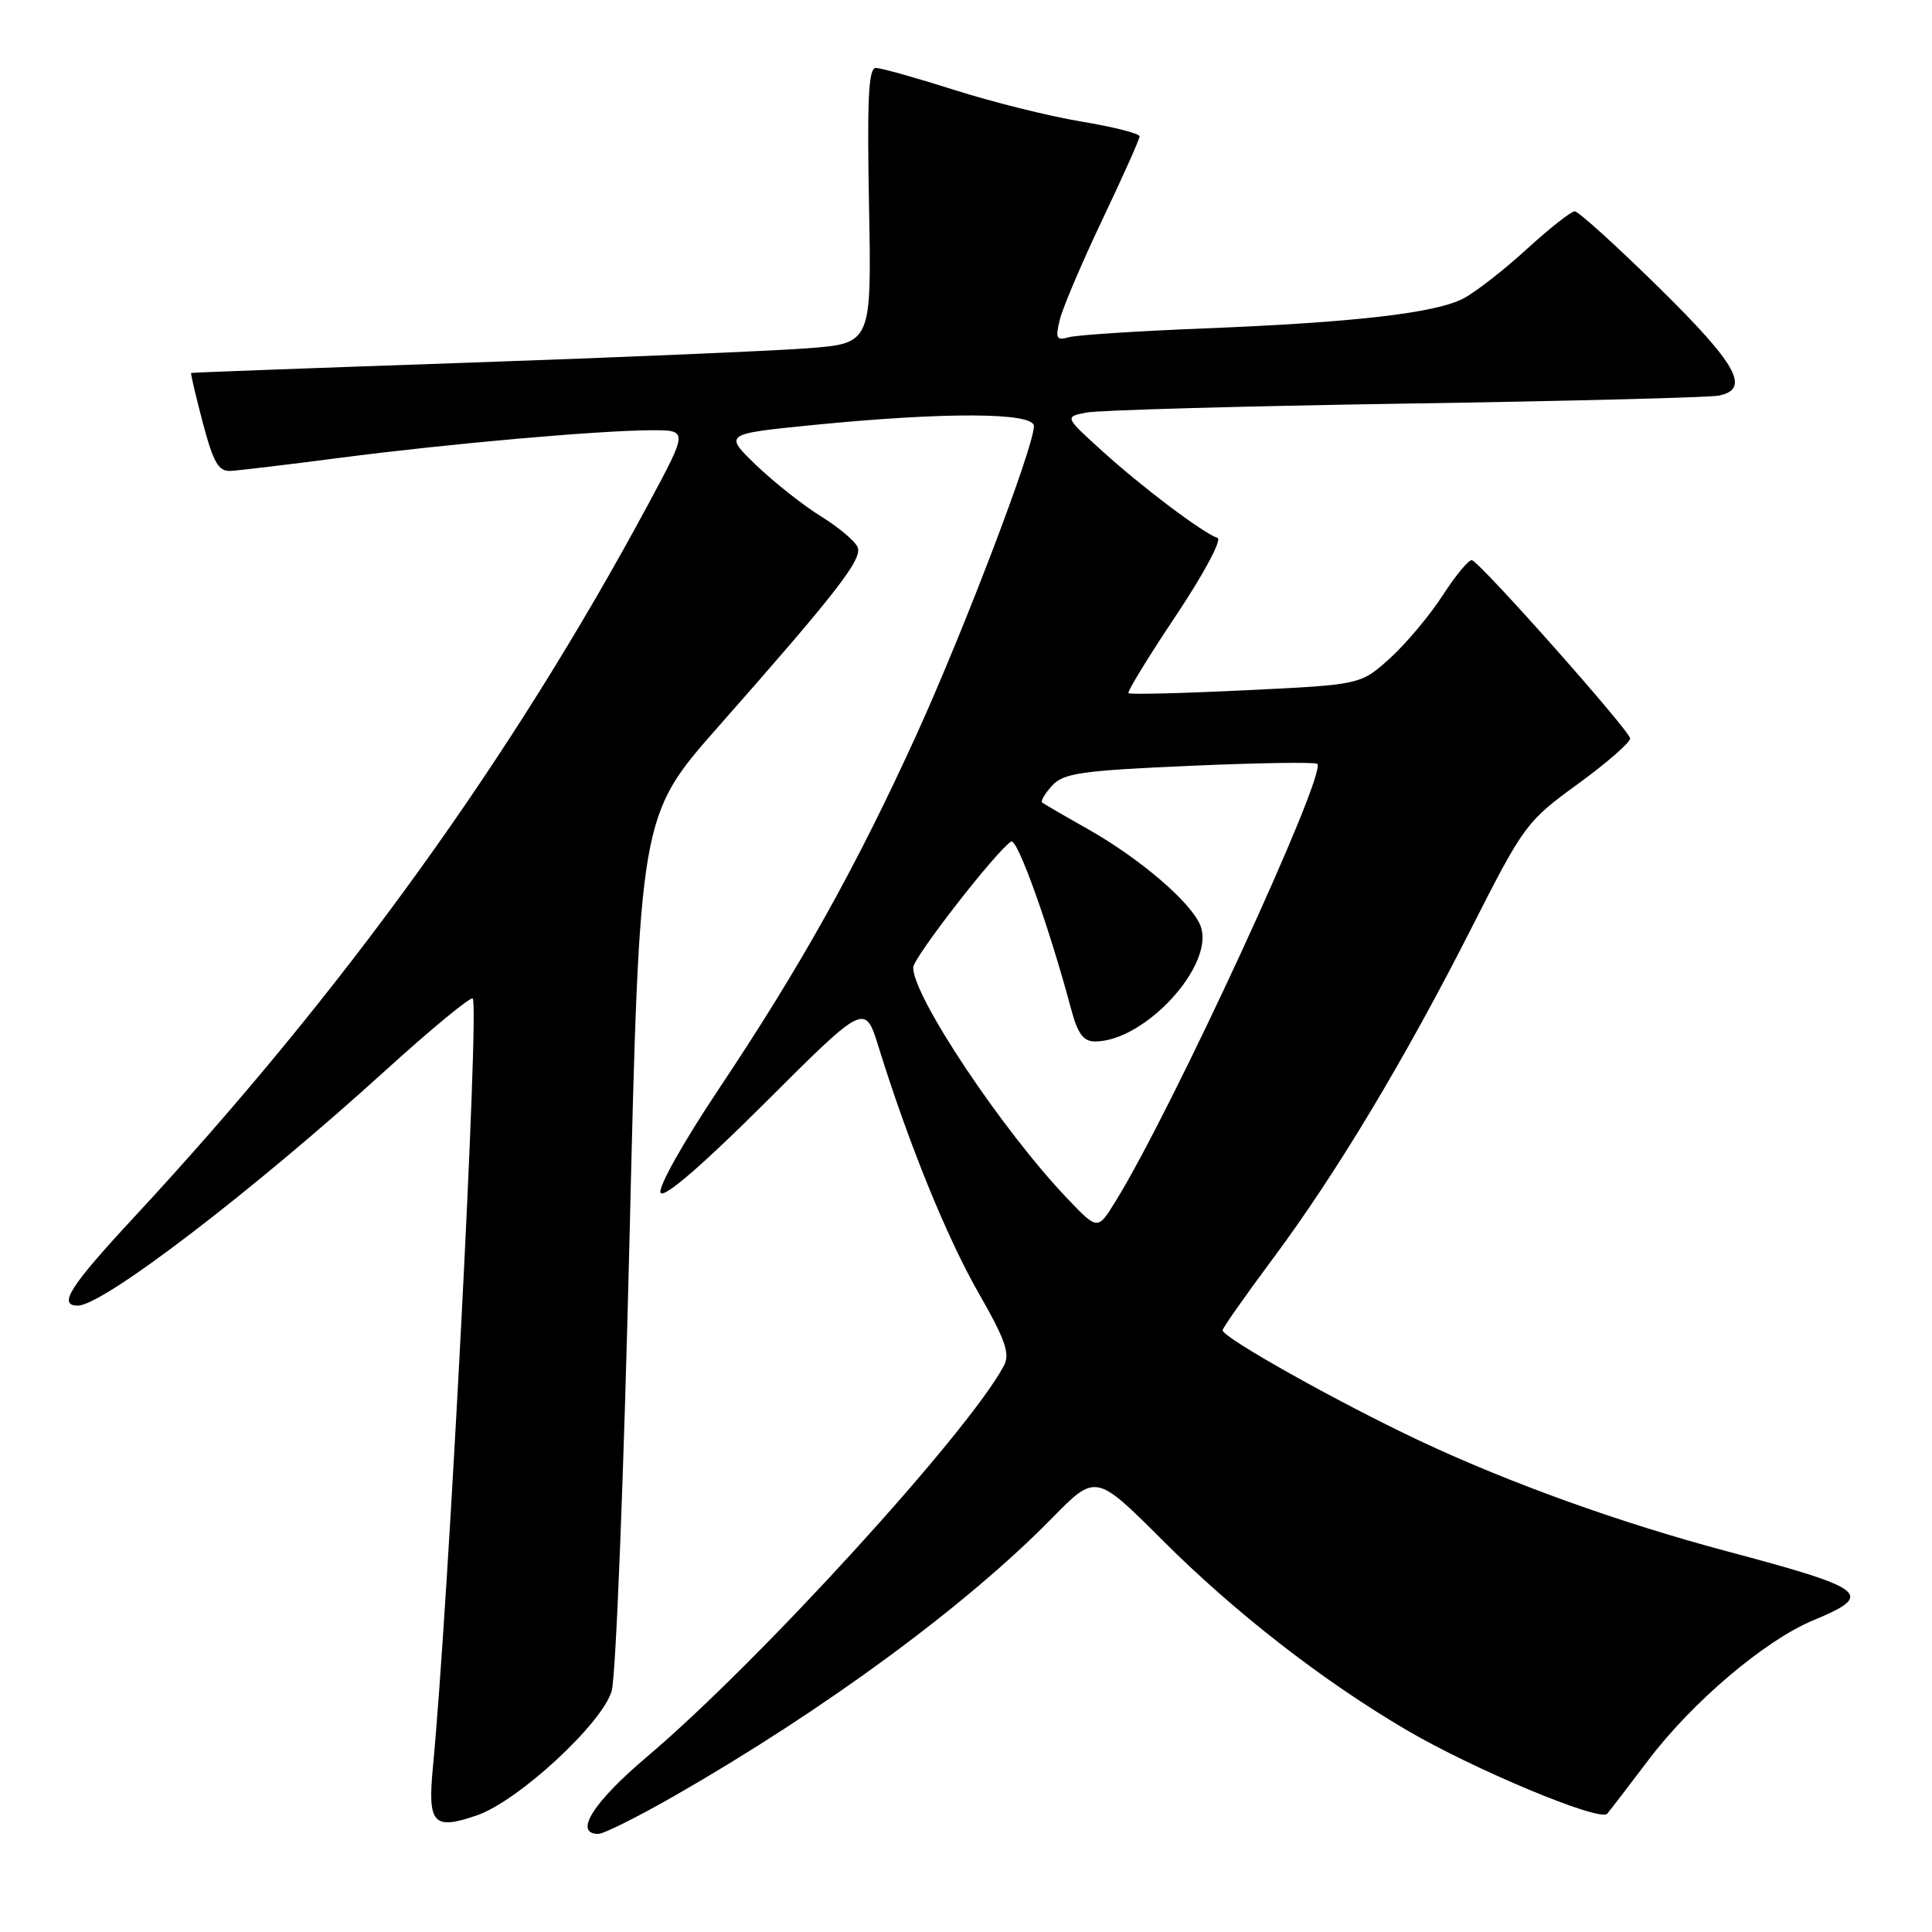 <?xml version="1.0" encoding="UTF-8" standalone="no"?>
<!DOCTYPE svg PUBLIC "-//W3C//DTD SVG 1.1//EN" "http://www.w3.org/Graphics/SVG/1.1/DTD/svg11.dtd" >
<svg xmlns="http://www.w3.org/2000/svg" xmlns:xlink="http://www.w3.org/1999/xlink" version="1.1" viewBox="0 0 256 256">
 <g >
 <path fill="currentColor"
d=" M 89.43 237.93 C 109.30 226.53 128.00 212.78 139.35 201.21 C 145.19 195.25 145.19 195.25 154.01 204.06 C 163.61 213.66 175.23 222.70 186.38 229.24 C 195.29 234.47 212.00 241.44 212.96 240.33 C 213.35 239.87 215.81 236.67 218.42 233.22 C 224.23 225.53 233.85 217.37 240.24 214.71 C 248.46 211.30 247.50 210.53 228.78 205.54 C 214.63 201.77 199.96 196.49 188.03 190.87 C 177.27 185.80 162.00 177.23 162.00 176.27 C 162.00 175.97 164.99 171.72 168.64 166.81 C 177.09 155.46 186.14 140.39 195.06 122.81 C 201.90 109.34 202.28 108.82 209.05 103.90 C 212.87 101.12 216.00 98.39 216.00 97.85 C 216.00 96.88 196.38 74.76 195.05 74.23 C 194.67 74.08 192.94 76.16 191.19 78.85 C 189.45 81.55 186.28 85.32 184.16 87.24 C 180.29 90.73 180.29 90.73 165.08 91.46 C 156.71 91.87 149.71 92.04 149.53 91.85 C 149.34 91.66 152.17 87.03 155.82 81.57 C 159.48 76.09 161.95 71.48 161.33 71.28 C 159.40 70.63 151.49 64.68 146.17 59.87 C 141.05 55.24 141.05 55.24 143.92 54.67 C 145.50 54.35 164.50 53.82 186.15 53.48 C 207.79 53.15 226.51 52.67 227.75 52.42 C 232.00 51.56 230.19 48.31 219.77 38.06 C 214.14 32.53 209.14 28.00 208.66 28.00 C 208.18 28.00 205.30 30.27 202.27 33.04 C 199.24 35.81 195.46 38.75 193.87 39.57 C 190.14 41.49 179.43 42.73 159.50 43.52 C 150.70 43.87 142.65 44.39 141.61 44.69 C 139.98 45.15 139.82 44.84 140.43 42.36 C 140.81 40.79 143.35 34.83 146.06 29.12 C 148.78 23.41 151.00 18.44 151.00 18.07 C 151.00 17.69 147.51 16.81 143.25 16.10 C 138.99 15.39 131.40 13.50 126.40 11.90 C 121.39 10.31 116.73 9.00 116.05 9.00 C 115.08 9.00 114.88 13.16 115.15 27.25 C 115.49 45.50 115.49 45.50 107.00 46.15 C 102.32 46.50 82.08 47.36 62.00 48.06 C 41.92 48.75 25.42 49.36 25.33 49.42 C 25.23 49.47 25.93 52.43 26.87 56.01 C 28.27 61.28 28.95 62.48 30.54 62.40 C 31.62 62.34 38.12 61.57 45.00 60.67 C 59.54 58.78 79.40 57.03 86.34 57.01 C 91.17 57.00 91.17 57.00 85.93 66.75 C 67.73 100.56 45.48 131.42 17.75 161.30 C 9.21 170.50 7.63 173.00 10.32 173.00 C 13.64 173.00 33.40 157.89 51.00 141.91 C 57.12 136.35 62.36 132.03 62.64 132.31 C 63.54 133.20 59.43 212.49 57.37 234.09 C 56.64 241.70 57.40 242.54 63.20 240.54 C 68.65 238.67 79.83 228.35 81.05 224.06 C 81.61 222.10 82.67 195.21 83.41 164.30 C 84.75 108.11 84.75 108.11 95.17 96.30 C 110.81 78.57 114.27 74.13 113.65 72.53 C 113.35 71.74 111.16 69.89 108.80 68.43 C 106.43 66.97 102.57 63.91 100.20 61.64 C 95.91 57.50 95.91 57.50 107.70 56.32 C 125.23 54.58 137.00 54.63 137.00 56.46 C 137.00 59.20 127.76 83.46 121.41 97.42 C 113.46 114.86 106.15 127.96 95.31 144.20 C 90.48 151.44 87.13 157.41 87.54 158.06 C 87.99 158.79 93.10 154.38 101.43 146.07 C 114.61 132.92 114.61 132.92 116.41 138.71 C 120.37 151.45 125.42 163.89 129.63 171.26 C 133.25 177.59 133.87 179.38 133.01 180.99 C 128.24 189.89 100.48 220.31 85.75 232.76 C 78.59 238.81 75.95 243.00 79.29 243.00 C 80.00 243.00 84.56 240.72 89.43 237.93 Z  M 141.38 158.76 C 132.76 149.70 121.00 132.07 121.00 128.20 C 121.00 126.91 132.05 112.70 133.98 111.51 C 134.80 111.01 139.01 122.77 141.94 133.75 C 142.80 136.98 143.56 138.00 145.10 138.00 C 151.73 138.00 161.02 127.82 159.08 122.70 C 157.91 119.62 151.05 113.74 144.00 109.77 C 140.97 108.07 138.32 106.52 138.09 106.34 C 137.86 106.16 138.45 105.16 139.40 104.11 C 140.90 102.45 143.23 102.11 157.60 101.48 C 166.67 101.08 174.30 100.96 174.55 101.22 C 175.86 102.53 155.19 147.33 147.77 159.26 C 145.44 163.02 145.44 163.02 141.38 158.76 Z "/>
</g>
</svg>
